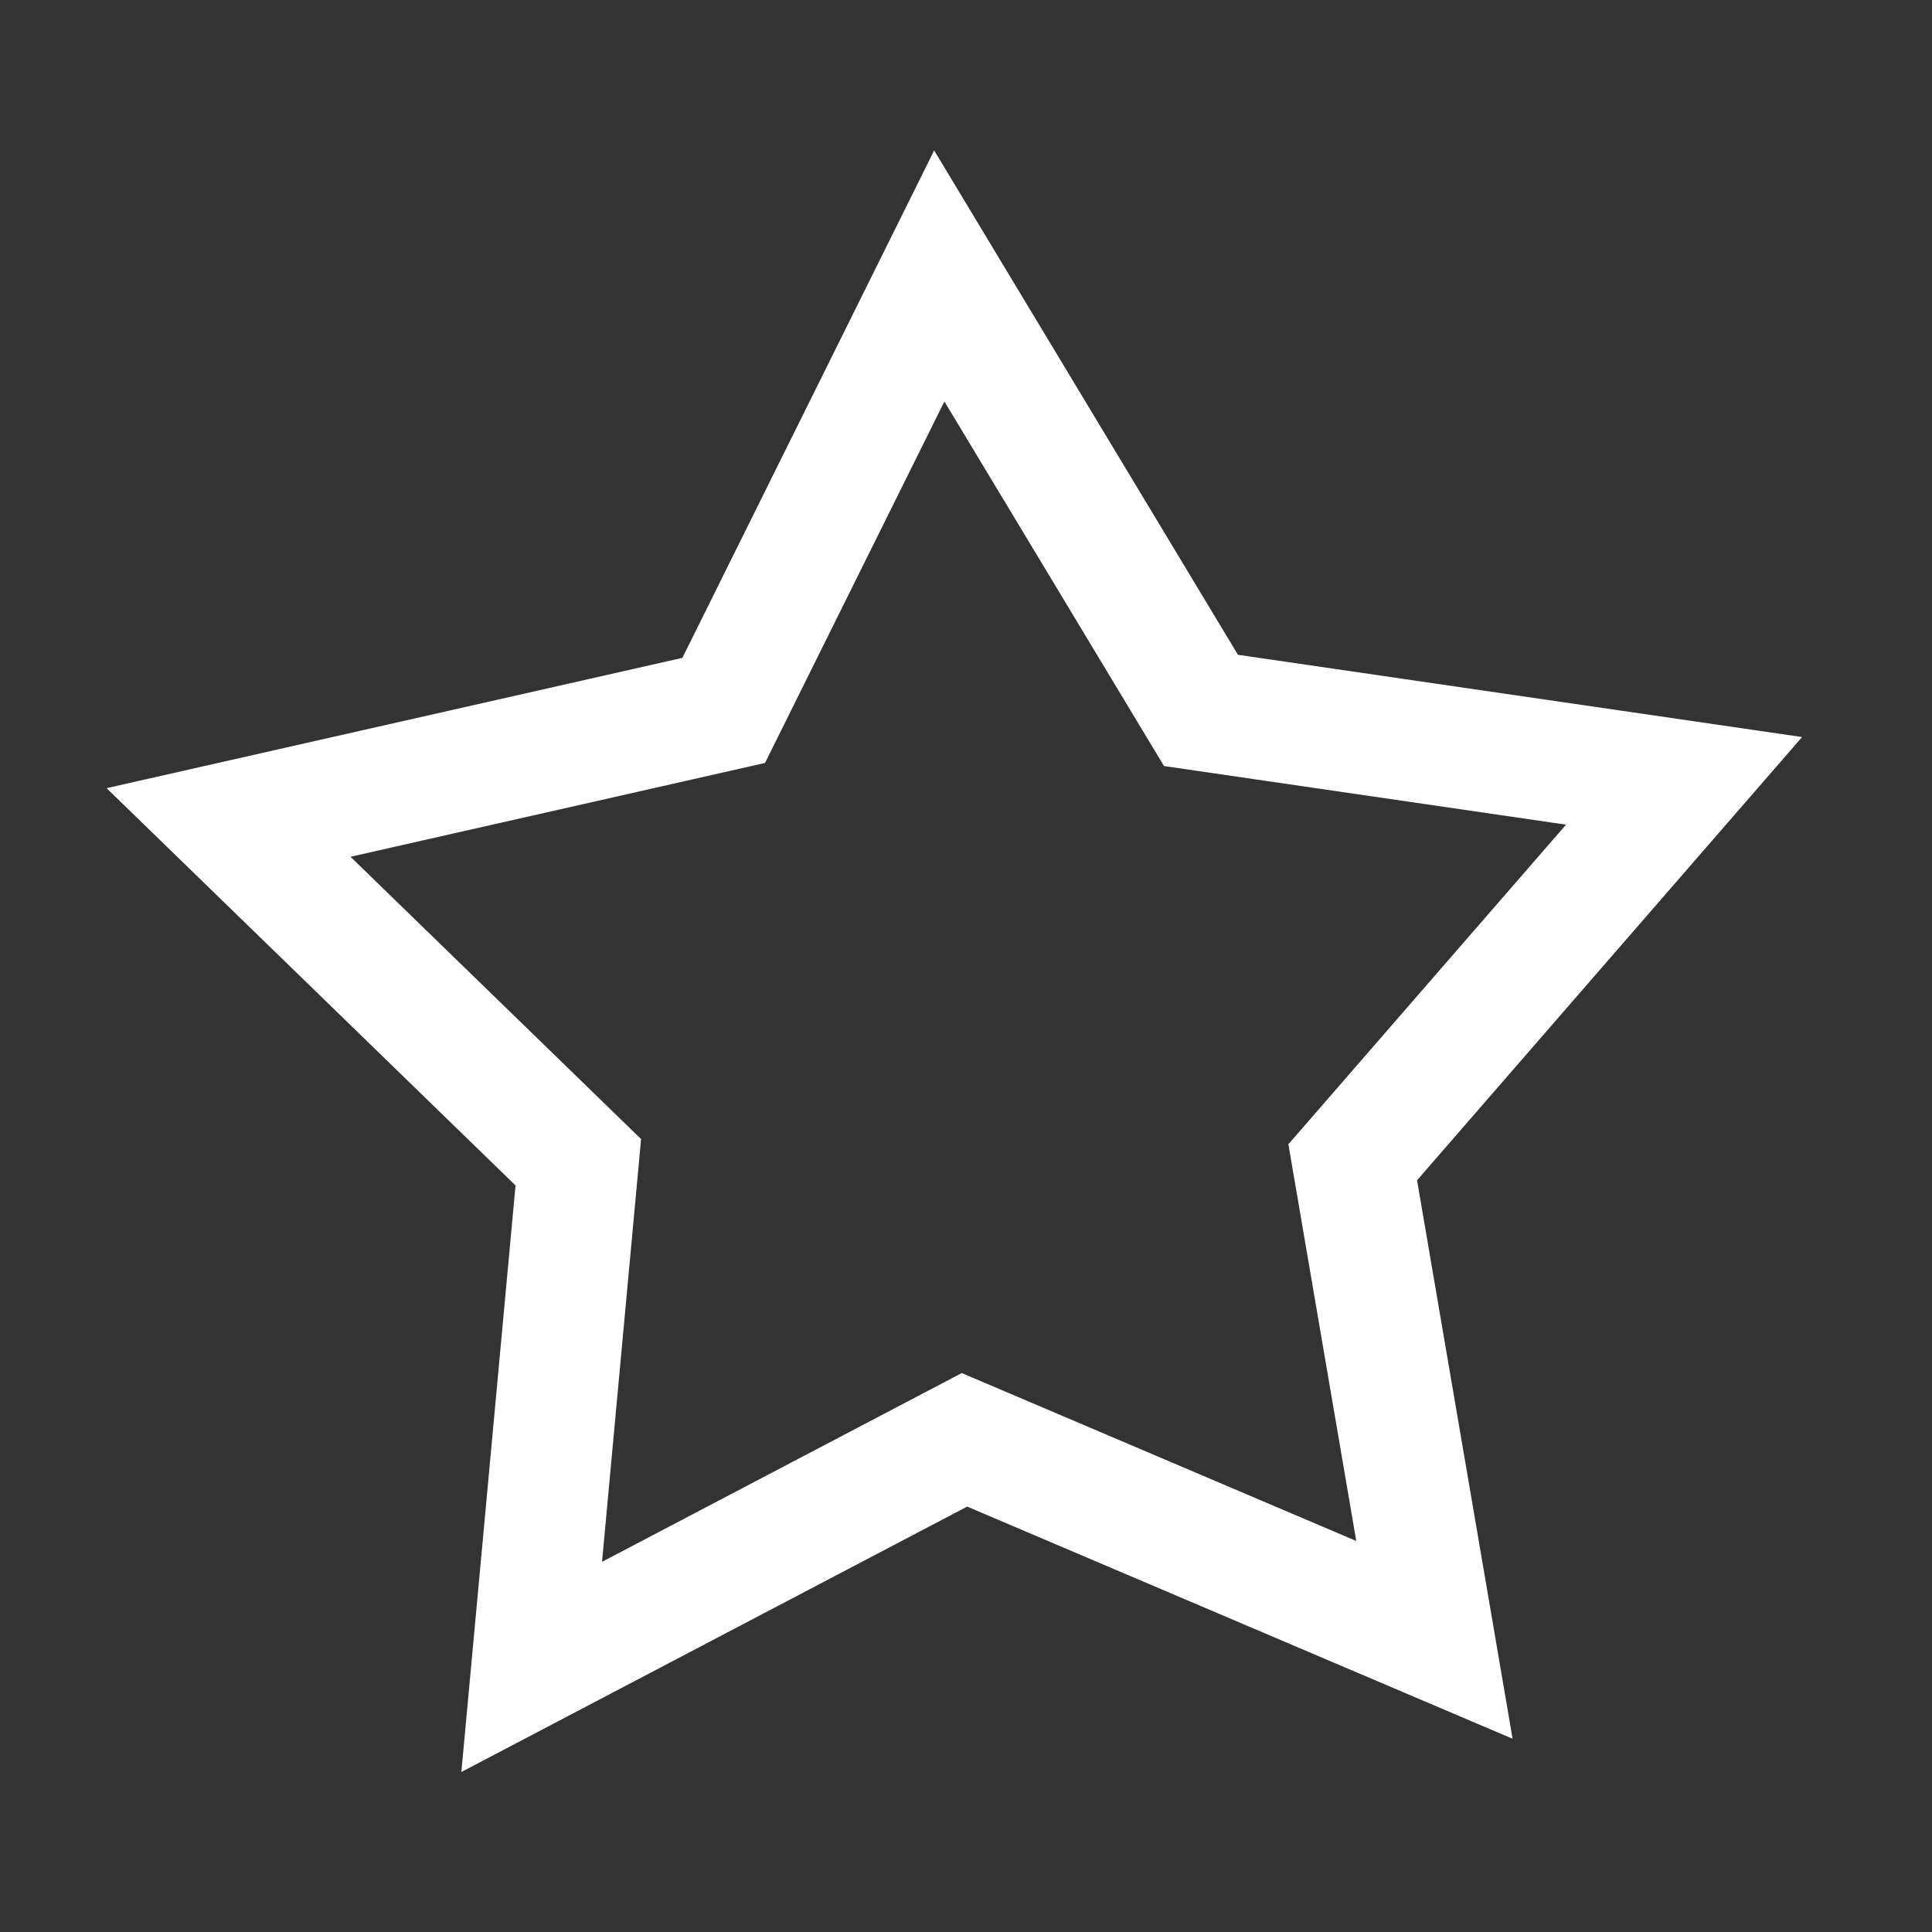 <?xml version="1.0" encoding="UTF-8"?>
<svg width="24px" height="24px" viewBox="0 0 24 24" version="1.1" xmlns="http://www.w3.org/2000/svg" xmlns:xlink="http://www.w3.org/1999/xlink">
    <rect x="0" y="0" width="24" height="24" fill="#333333" stroke="none"/>
    <!-- Generator: sketchtool 62 (101010) - https://sketch.com -->
    <title>702664FF-3387-46AE-9F3C-28BC74323C1D</title>
    <desc>Created with sketchtool.</desc>
    <g id="⚪️Element/Icons" stroke="none" stroke-width="1" fill="none" fill-rule="evenodd">
        <g id="Element/Icons" transform="translate(-1456, -805)">
            <g id="ic/24/24_star_empty_w" transform="translate(1456, 805)">
                <g id="ic/24/star/empty">
                    <g>
                        <g id="ic_appbar_maininterest_n">
                            <rect fill-opacity="0" fill="#FFFFFF" x="0" y="0" width="24" height="24"></rect>
                            <path d="M20.92,9.7 L16.804,14.438 L17.819,20.371 L11.981,17.886 L6.605,20.707 L7.184,14.438 L2.839,10.217 L8.99,8.825 L11.668,3.428 L14.919,8.825 L20.92,9.7 Z" id="Shape" stroke="#FFFFFF" stroke-width="1.5" fill-rule="nonzero"></path>
                        </g>
                    </g>
                </g>
            </g>
        </g>
    </g>
</svg>